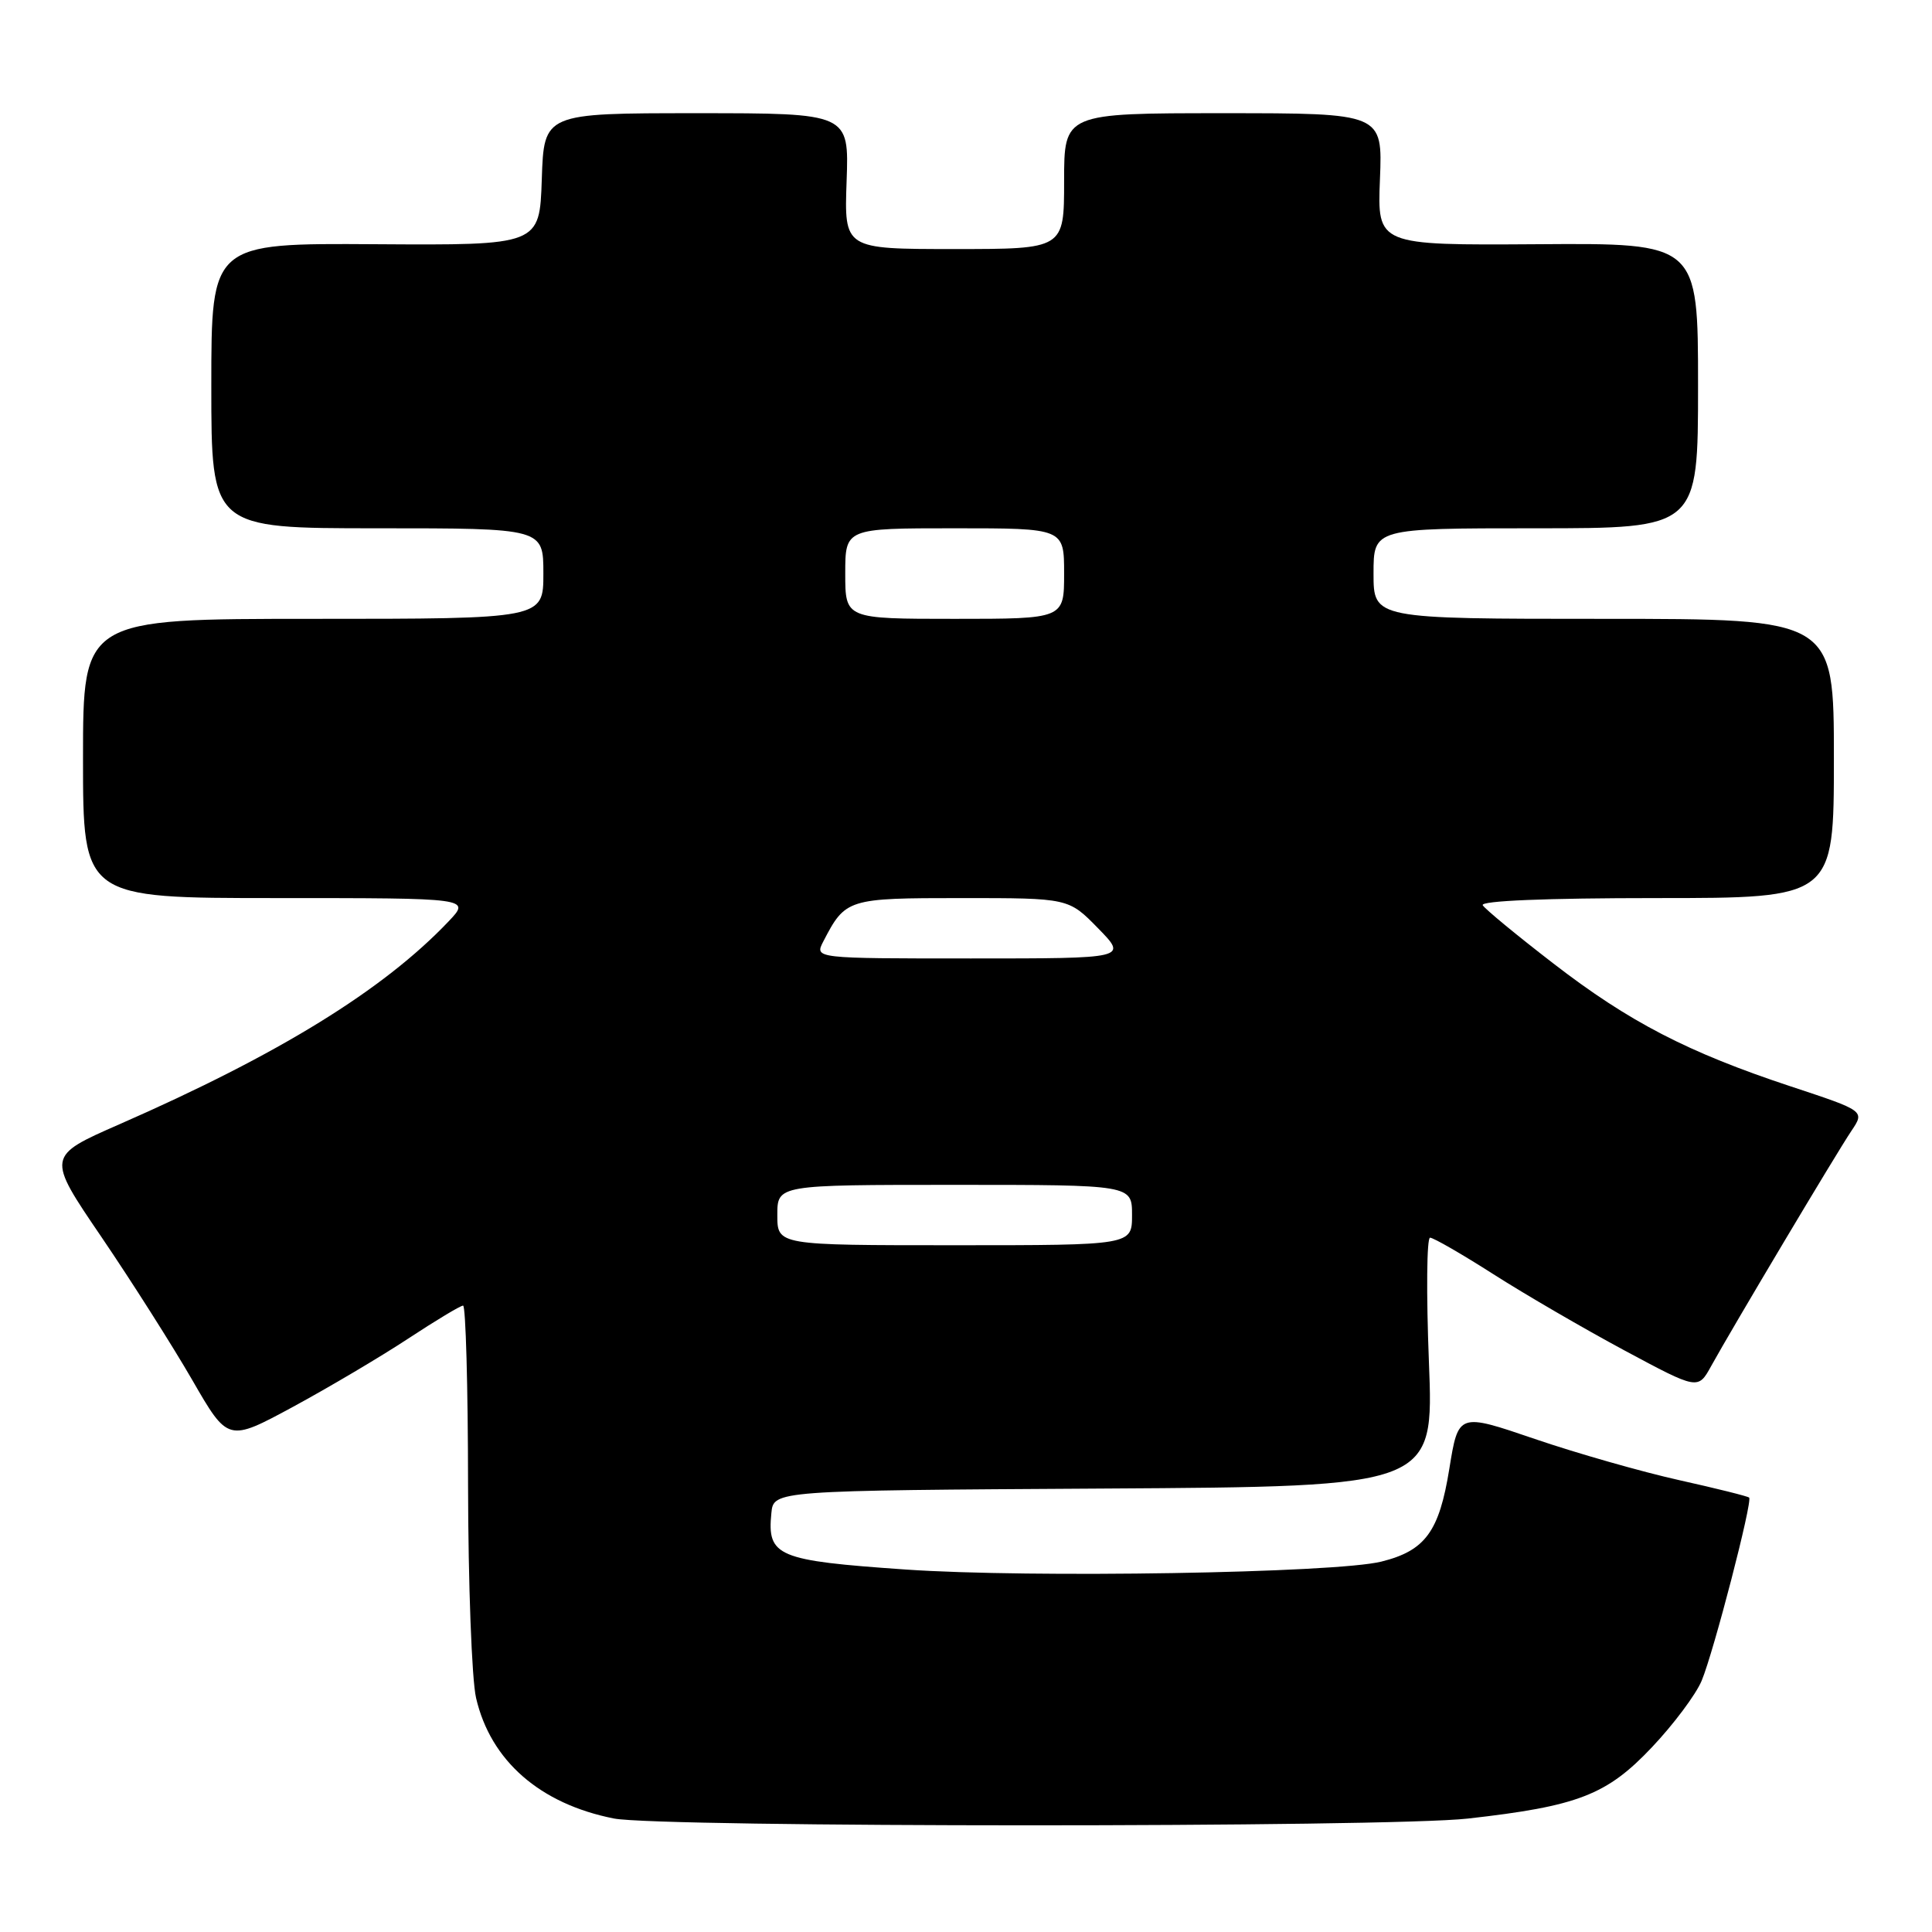 <?xml version="1.0" encoding="UTF-8" standalone="no"?>
<!DOCTYPE svg PUBLIC "-//W3C//DTD SVG 1.1//EN" "http://www.w3.org/Graphics/SVG/1.1/DTD/svg11.dtd" >
<svg xmlns="http://www.w3.org/2000/svg" xmlns:xlink="http://www.w3.org/1999/xlink" version="1.1" viewBox="0 0 256 256">
 <g >
 <path fill="currentColor"
d=" M 194.50 240.97 C 209.08 239.33 212.91 237.85 218.88 231.53 C 221.75 228.50 224.72 224.53 225.48 222.70 C 227.08 218.86 232.25 198.92 231.77 198.44 C 231.59 198.26 227.41 197.22 222.47 196.12 C 217.54 195.02 208.94 192.57 203.37 190.67 C 193.24 187.21 193.24 187.21 192.04 194.64 C 190.70 202.95 188.86 205.47 183.04 206.92 C 176.97 208.44 136.45 209.11 120.00 207.97 C 102.98 206.79 101.64 206.23 102.21 200.50 C 102.50 197.50 102.50 197.50 146.24 197.24 C 189.99 196.98 189.99 196.98 189.34 180.49 C 188.98 171.42 189.05 164.00 189.49 164.00 C 189.94 164.00 193.72 166.18 197.90 168.85 C 202.08 171.52 209.89 176.06 215.25 178.94 C 225.00 184.17 225.00 184.17 226.75 180.99 C 229.53 175.96 243.35 152.77 245.32 149.85 C 247.10 147.20 247.10 147.20 237.30 143.96 C 223.64 139.44 215.87 135.42 205.77 127.62 C 200.97 123.92 196.79 120.47 196.47 119.95 C 196.11 119.36 204.87 119.00 219.44 119.00 C 243.00 119.00 243.00 119.00 243.00 100.50 C 243.00 82.00 243.00 82.00 212.50 82.00 C 182.00 82.00 182.00 82.00 182.00 76.00 C 182.00 70.00 182.00 70.00 203.50 70.00 C 225.00 70.00 225.00 70.00 225.00 51.11 C 225.00 32.21 225.00 32.21 203.75 32.36 C 182.50 32.50 182.50 32.50 182.85 23.75 C 183.20 15.00 183.20 15.00 162.10 15.00 C 141.00 15.00 141.00 15.00 141.00 24.00 C 141.00 33.00 141.00 33.00 126.43 33.00 C 111.86 33.00 111.86 33.00 112.18 24.00 C 112.50 15.00 112.50 15.00 92.29 15.00 C 72.08 15.00 72.08 15.00 71.79 23.75 C 71.50 32.50 71.50 32.50 49.75 32.36 C 28.00 32.22 28.00 32.22 28.00 51.11 C 28.00 70.00 28.00 70.00 50.00 70.00 C 72.00 70.00 72.00 70.00 72.00 76.00 C 72.00 82.00 72.00 82.00 41.50 82.00 C 11.00 82.00 11.00 82.00 11.00 100.50 C 11.00 119.00 11.00 119.00 36.69 119.00 C 62.37 119.00 62.37 119.00 59.44 122.09 C 50.81 131.17 36.99 139.70 15.83 148.97 C 6.16 153.21 6.16 153.21 13.45 163.92 C 17.45 169.81 22.86 178.33 25.47 182.85 C 30.21 191.07 30.21 191.07 38.83 186.41 C 43.57 183.84 50.43 179.78 54.09 177.37 C 57.74 174.97 61.01 173.00 61.36 173.00 C 61.71 173.00 62.01 183.69 62.02 196.75 C 62.04 209.81 62.51 222.52 63.08 224.98 C 65.00 233.30 71.54 239.02 81.34 240.96 C 87.41 242.16 183.86 242.17 194.50 240.97 Z  M 103.00 161.00 C 103.00 157.00 103.00 157.00 126.50 157.00 C 150.00 157.00 150.00 157.00 150.00 161.00 C 150.00 165.00 150.00 165.00 126.50 165.00 C 103.00 165.00 103.00 165.00 103.00 161.00 Z  M 109.09 124.75 C 112.03 119.08 112.28 119.00 127.45 119.00 C 141.59 119.00 141.59 119.00 145.50 123.00 C 149.41 127.00 149.41 127.00 128.67 127.00 C 107.93 127.00 107.93 127.00 109.09 124.75 Z  M 112.00 76.00 C 112.00 70.00 112.00 70.00 126.50 70.00 C 141.00 70.00 141.00 70.00 141.00 76.00 C 141.00 82.00 141.00 82.00 126.50 82.00 C 112.00 82.00 112.00 82.00 112.00 76.00 Z "/>
</g>
</svg>